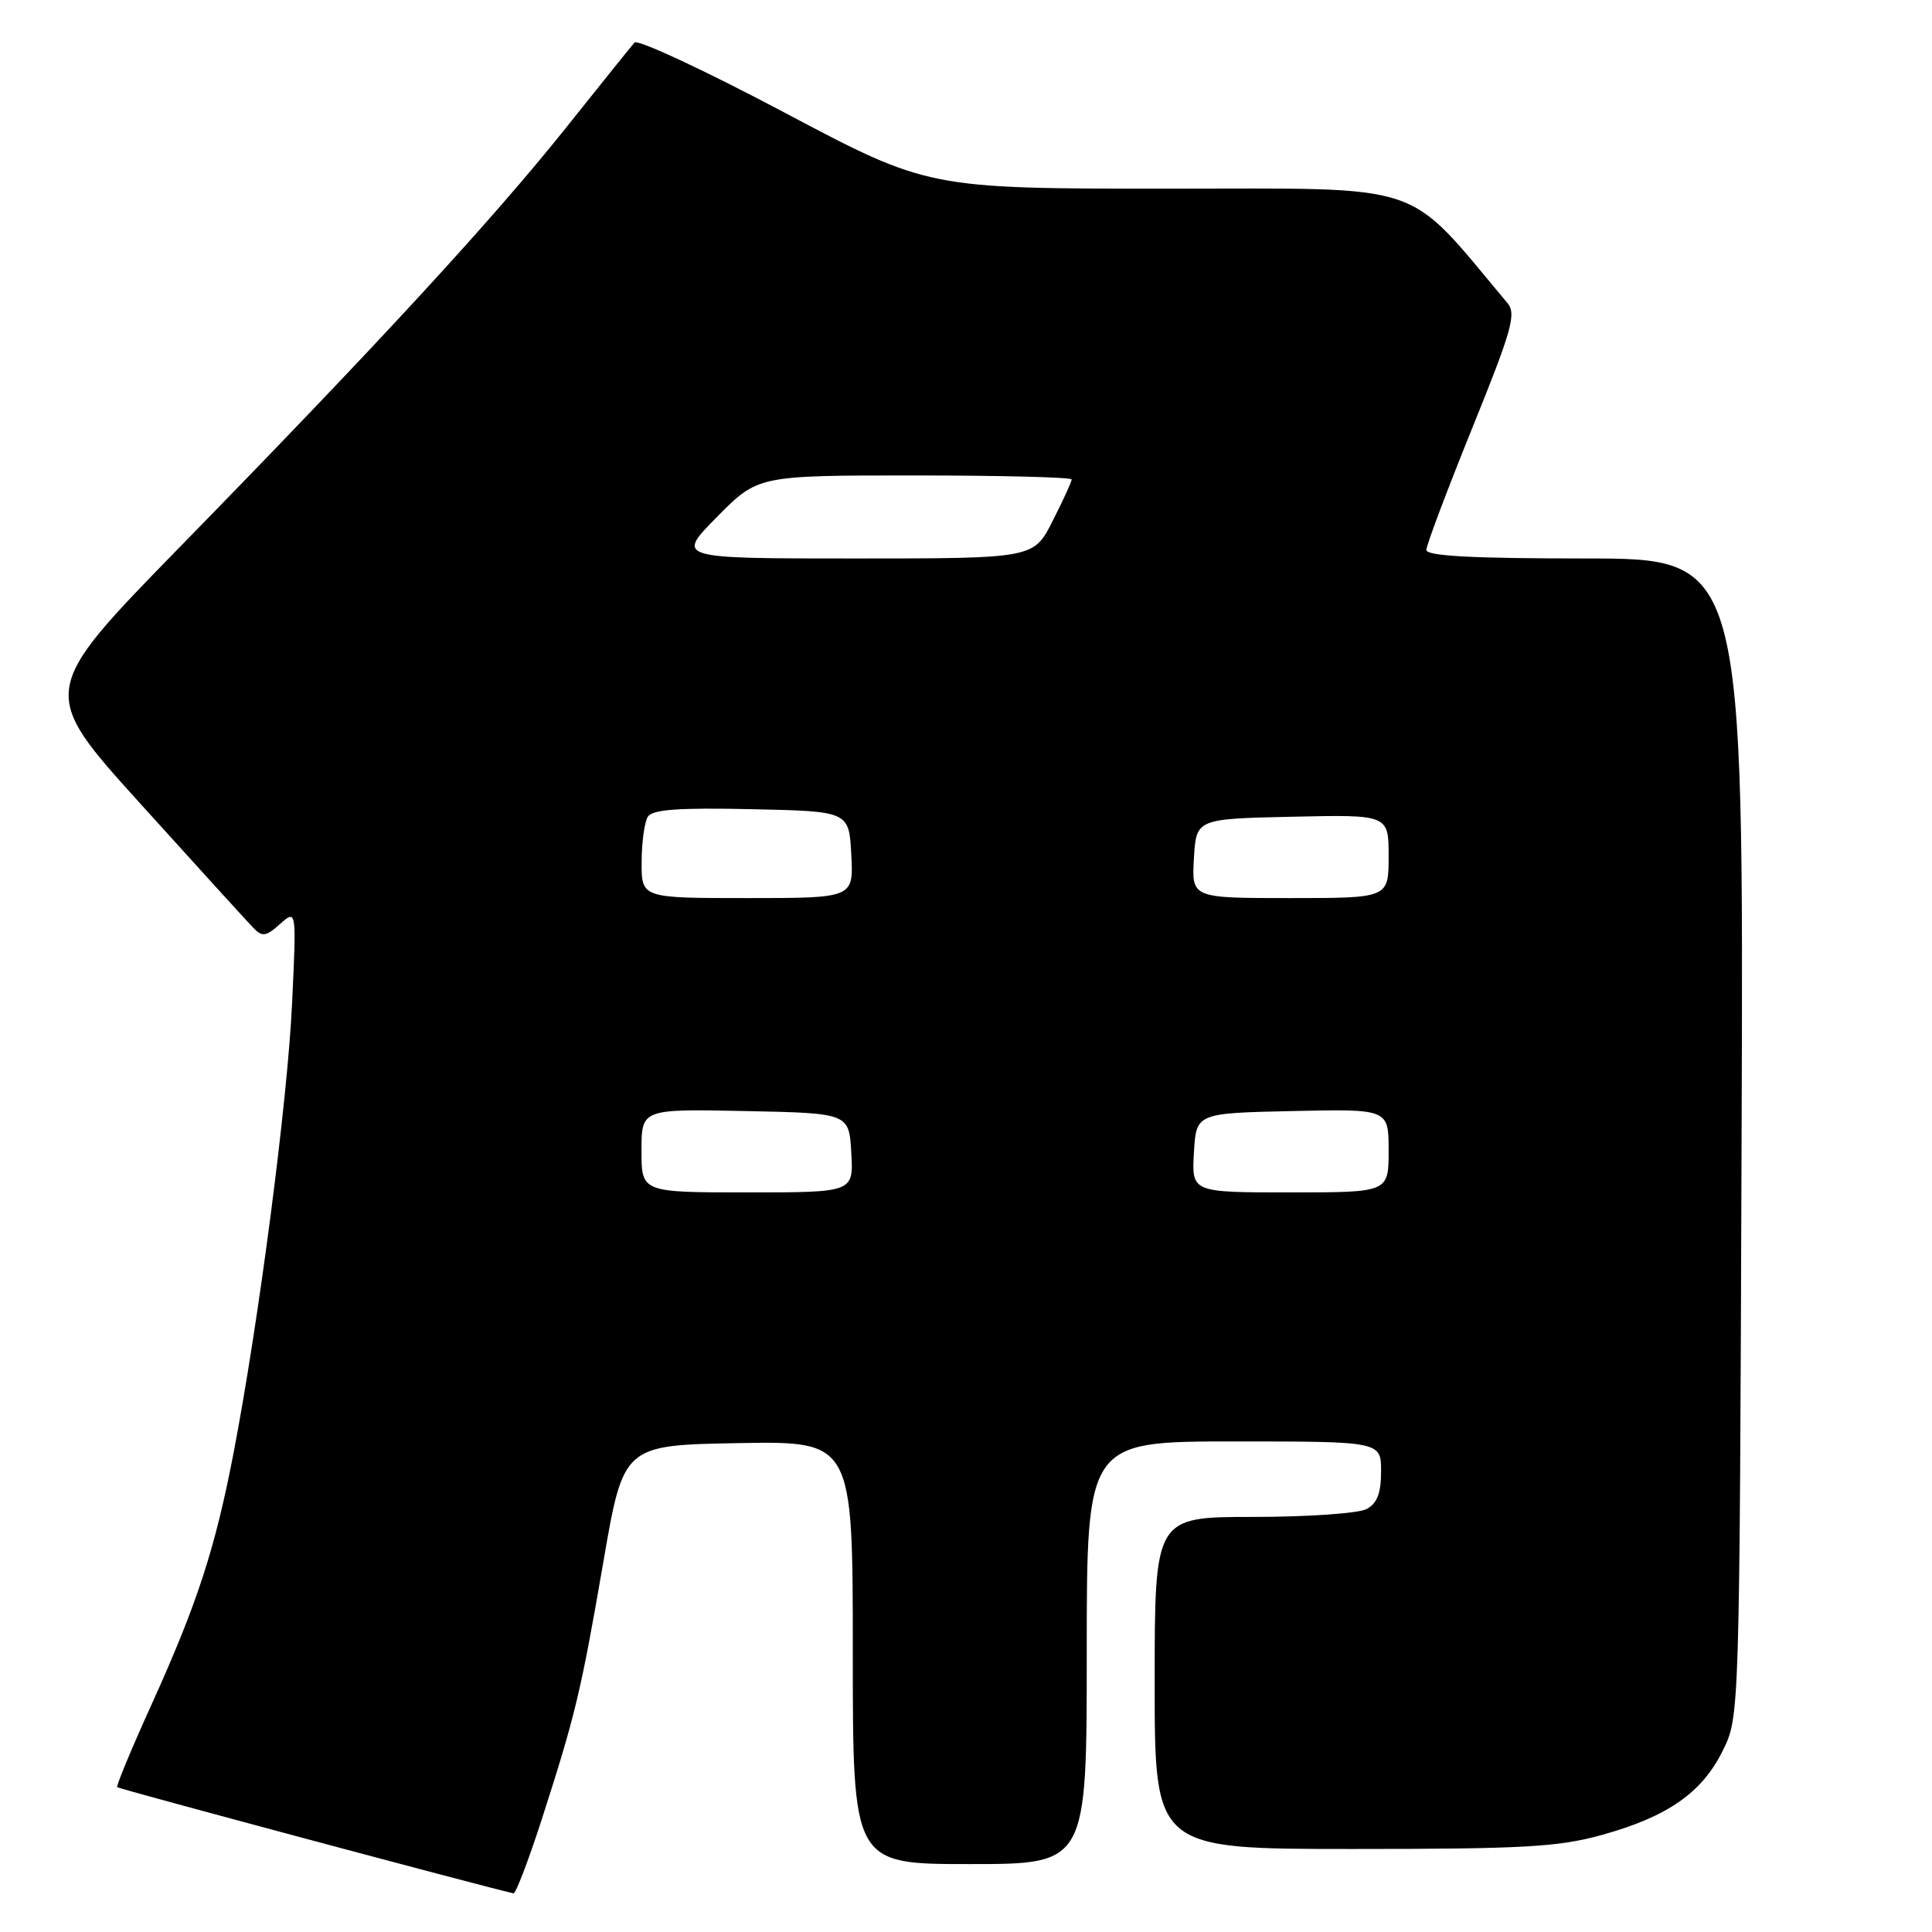 <?xml version="1.0" encoding="UTF-8" standalone="no"?>
<!DOCTYPE svg PUBLIC "-//W3C//DTD SVG 1.1//EN" "http://www.w3.org/Graphics/SVG/1.1/DTD/svg11.dtd" >
<svg xmlns="http://www.w3.org/2000/svg" xmlns:xlink="http://www.w3.org/1999/xlink" version="1.1" viewBox="0 0 256 256">
 <g >
 <path fill="currentColor"
d=" M 71.73 241.25 C 76.23 227.29 76.96 224.29 79.94 207.00 C 82.61 191.50 82.61 191.50 97.80 191.22 C 113.00 190.95 113.00 190.95 113.00 218.97 C 113.00 247.00 113.00 247.00 128.50 247.00 C 144.00 247.00 144.00 247.00 144.00 219.00 C 144.00 191.00 144.00 191.00 163.50 191.00 C 183.00 191.00 183.00 191.00 183.00 194.96 C 183.00 197.86 182.48 199.21 181.07 199.96 C 180.00 200.53 173.25 201.00 166.07 201.00 C 153.00 201.00 153.00 201.00 153.00 223.00 C 153.00 245.00 153.00 245.00 179.27 245.00 C 201.82 245.00 206.49 244.74 212.26 243.14 C 220.96 240.72 225.50 237.57 228.26 232.00 C 230.50 227.50 230.50 227.50 230.77 150.75 C 231.05 74.00 231.05 74.00 210.02 74.00 C 195.05 74.00 189.00 73.67 189.00 72.87 C 189.00 72.25 191.73 65.00 195.06 56.77 C 200.34 43.73 200.95 41.58 199.74 40.15 C 186.03 23.82 189.55 25.00 154.81 25.00 C 122.98 25.00 122.98 25.00 103.90 14.89 C 93.40 9.33 84.48 5.17 84.07 5.64 C 83.66 6.11 79.55 11.22 74.94 17.00 C 65.20 29.19 50.04 45.66 23.82 72.49 C 5.15 91.62 5.15 91.62 18.66 106.56 C 26.09 114.78 32.79 122.14 33.55 122.93 C 34.75 124.17 35.23 124.11 37.11 122.43 C 39.29 120.50 39.29 120.50 38.70 133.00 C 38.09 146.00 34.29 175.14 30.93 192.62 C 28.49 205.26 26.11 212.56 20.04 225.95 C 17.41 231.75 15.38 236.64 15.53 236.81 C 15.72 237.04 63.51 249.84 68.04 250.88 C 68.33 250.94 69.99 246.61 71.73 241.25 Z  M 85.00 152.47 C 85.00 146.94 85.00 146.94 98.75 147.22 C 112.50 147.50 112.50 147.50 112.80 152.75 C 113.10 158.00 113.10 158.00 99.05 158.00 C 85.00 158.00 85.00 158.00 85.00 152.47 Z  M 158.20 152.75 C 158.50 147.50 158.50 147.50 171.25 147.22 C 184.00 146.94 184.00 146.94 184.00 152.47 C 184.00 158.00 184.00 158.00 170.95 158.00 C 157.90 158.00 157.90 158.00 158.20 152.75 Z  M 85.02 114.25 C 85.02 111.64 85.40 108.92 85.84 108.22 C 86.45 107.26 89.91 107.01 99.58 107.22 C 112.50 107.50 112.50 107.50 112.80 113.25 C 113.10 119.00 113.10 119.00 99.05 119.00 C 85.00 119.00 85.00 119.00 85.02 114.25 Z  M 158.20 113.75 C 158.50 108.50 158.50 108.50 171.25 108.22 C 184.00 107.94 184.00 107.94 184.00 113.47 C 184.00 119.00 184.00 119.00 170.95 119.00 C 157.90 119.00 157.90 119.00 158.20 113.75 Z  M 95.00 68.50 C 100.43 63.00 100.43 63.00 121.22 63.00 C 132.65 63.00 142.00 63.24 142.00 63.53 C 142.00 63.83 140.87 66.30 139.48 69.03 C 136.97 74.00 136.97 74.00 113.27 74.00 C 89.57 74.00 89.57 74.00 95.00 68.50 Z "/>
</g>
</svg>